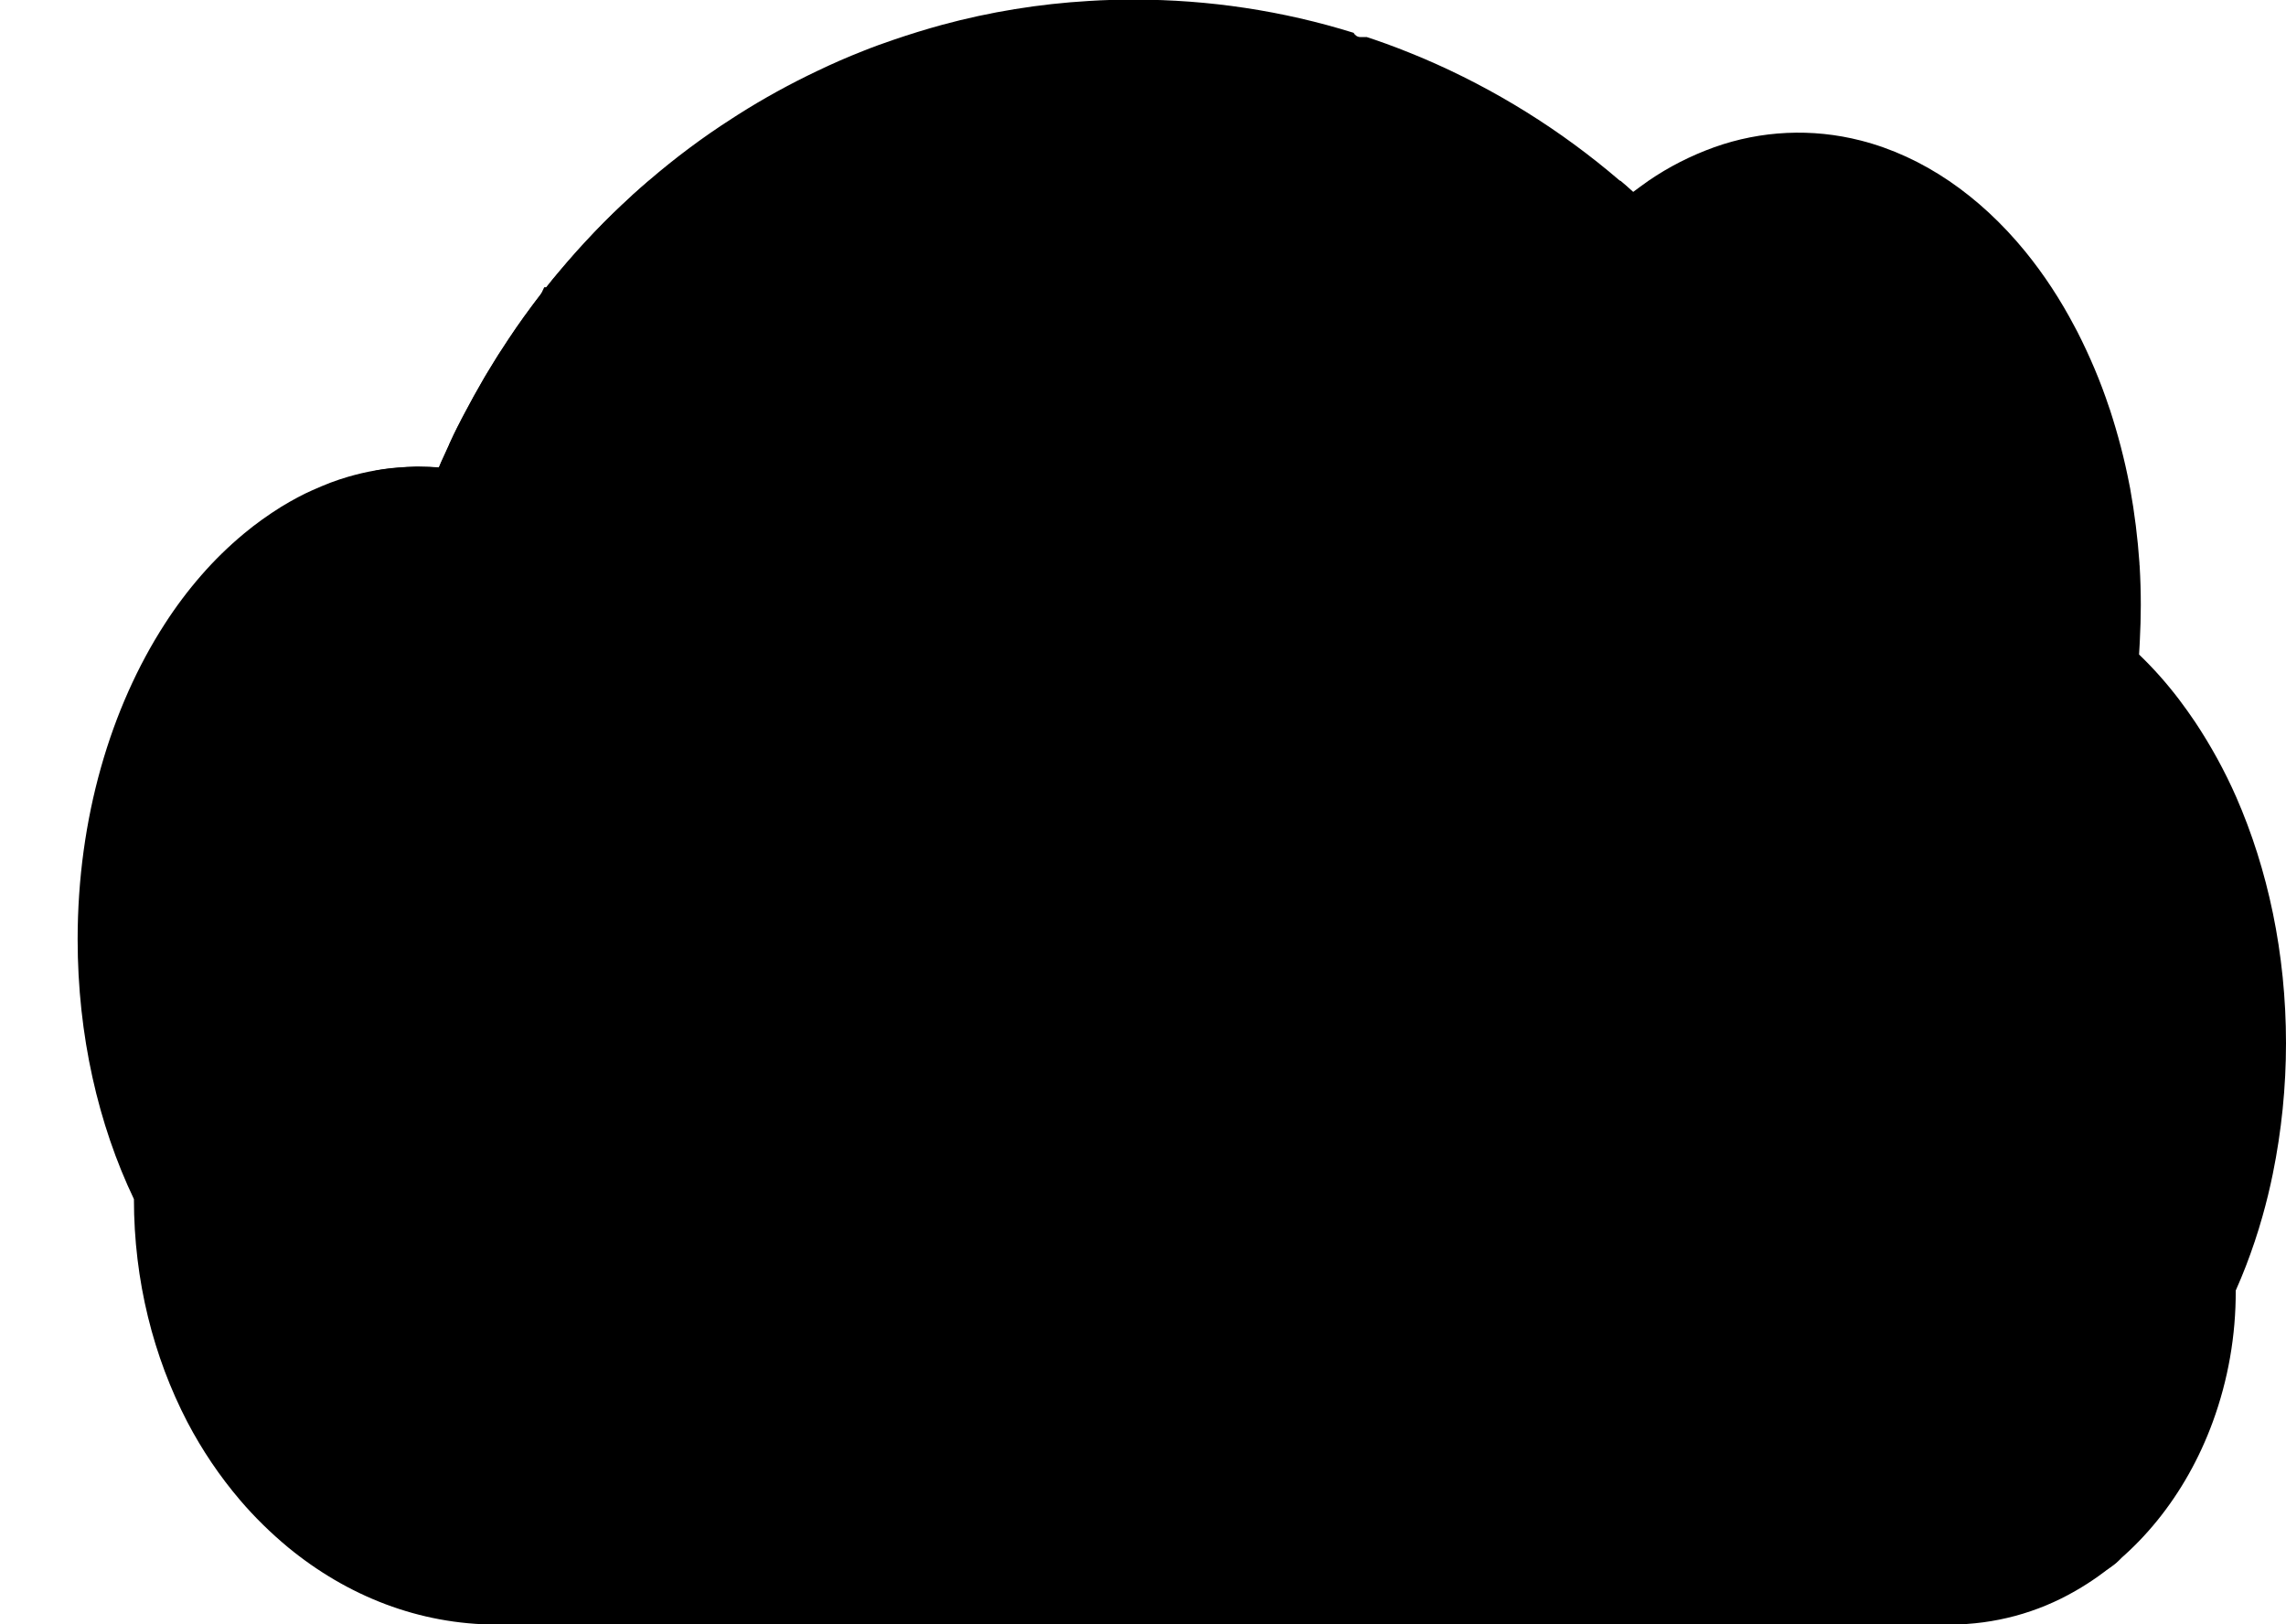                             <svg version="1.1" id="scrum" xmlns="http://www.w3.org/2000/svg"  x="0px" y="0px"
                                    viewBox="0 0 1177.8 836.9"  >
                                
                                <g id="bg">
                                    <path class="st0" d="M1177.8,537.5c0,22.6-2.3,45.2-6.8,67.3c-1.5,7.4-3.3,14.7-5.3,21.8c-2.5,8.9-5.4,17.5-8.6,25.8
                                        c-1.6,4.2-3.4,8.4-5.2,12.5c0.1,23.1-3.9,46-11.8,67.6c-13.9,38-39.1,69-70.7,87.1c-19.7,11.4-41.8,17.3-64.4,17.4H256
                                        c-40,0-77.1-14.7-107.6-39.8c-8.9-7.4-17.2-15.5-24.7-24.3c-10.5-12.3-19.6-25.8-27.2-40.3C79.1,699.1,69,659.9,69,617.8
                                        C50.7,579.5,40,533.5,40,484c0-62.4,17-119.3,44.8-162.4c5.7-8.9,12.1-17.4,19-25.3c6.7-7.7,14-14.8,21.8-21.3
                                        c6.1-5.1,12.6-9.7,19.3-13.9c2.8-1.7,5.6-3.3,8.4-4.8c2.5-1.3,5-2.6,7.6-3.7c3.1-1.4,6.2-2.7,9.3-3.9c3.1-1.2,6.3-2.2,9.3-3.1
                                        c4.5-1.3,9.1-2.4,13.8-3.2c3.9-0.7,7.7-1.2,11.6-1.5c3.1-0.3,6.2-0.4,9.3-0.5c0.6,0,1.1,0,1.7,0c3.4,0,6.9,0.2,10.2,0.4
                                        c0.4-0.9,0.7-1.7,1.1-2.6c1.4-3.1,2.8-6.1,4.2-9.2c0,0,0-0.1,0-0.1c0.2-0.5,0.5-1,0.7-1.5c1.1-2.5,2.3-4.9,3.5-7.3
                                        c0.6-1.1,1.1-2.2,1.7-3.3c0.1-0.3,0.3-0.5,0.4-0.8c0.6-1.1,1.2-2.3,1.8-3.4c3-5.7,6.1-11.3,9.3-16.8c0.3-0.5,0.5-0.9,0.8-1.4
                                        c0.5-0.9,1-1.7,1.5-2.5c1.3-2.2,2.7-4.5,4.1-6.7c1-1.6,1.9-3.1,3-4.7c2.5-3.9,5.1-7.8,7.7-11.6c2.6-3.8,5.4-7.6,8.2-11.4
                                        c0.4-0.5,0.8-1,1.2-1.6l4.1-5.4l0,0l0.6-0.7l0,0l1.5-1.9c2.2-2.8,4.5-5.6,6.8-8.3c11.5-13.7,23.8-26.6,37-38.6c0.5-0.5,1-1,1.5-1.4
                                        c2.5-2.2,4.9-4.4,7.4-6.5c13.6-11.7,27.9-22.4,42.9-32c1-0.7,2.1-1.3,3.1-2c13.2-8.4,26.9-15.9,41-22.6c7.7-3.7,15.5-7.1,23.4-10.2
                                        c5.2-2.1,10.5-4,15.8-5.8c8.2-2.8,16.6-5.4,25-7.7c24.7-6.7,50.1-10.8,75.6-12.3c7.7-0.5,15.5-0.7,23.4-0.7
                                        c38.3,0,76.4,5.7,113,17.1c0.7,1.3,2,2.2,3.5,2.2h3.3c1.4,0.5,2.8,0.9,4.2,1.4c7.9,2.7,15.6,5.7,23.3,8.9l1.9,0.8
                                        c36.5,15.6,70.6,36.8,101,62.9c2.3,1.9,4.5,3.9,6.7,5.9c2.7-2,5.4-4,8.1-5.9c10.5-7.2,21.8-12.9,33.7-17.2
                                        c24.3-8.7,50.6-9.9,75.6-3.5c32.1,8.2,61.2,28.4,84.7,57.1c9.7,11.9,18.2,24.9,25.4,38.6c0.5,1,1.1,2,1.6,3
                                        c6.3,12.4,11.8,25.3,16.2,38.6c0.2,0.5,0.3,1,0.5,1.4c4.1,12.6,7.5,25.5,10,38.5c0.1,0.7,0.3,1.3,0.4,2c2.3,12.7,3.9,25.6,4.8,38.5
                                        c0,0.5,0,0.9,0.1,1.4c0.4,6.7,0.6,13.5,0.6,20.3c0,6.1-0.2,12.2-0.5,18.2c0,0.7-0.1,1.4-0.1,2c-0.1,1.8-0.2,3.5-0.3,5.2
                                        c7.5,7.2,14.4,15,20.7,23.3c2.8,3.7,5.5,7.5,8.2,11.5c8.1,12.2,15.2,25.1,21.1,38.5C1168.4,447.7,1177.8,491.1,1177.8,537.5z"/>
                                    <path class="st0" d="M1095.1,797c0,14.8-45.4,28.4-119.9,38.6H275.9C201.4,825.4,156,811.8,156,797c0-11.3,26.3-21.9,71.8-30.8l0,0
                                        l1.3-0.3c12.8-2.5,27.2-4.8,42.9-7.1l1.2-0.2l0,0c12.4-1.7,25.7-3.4,39.7-4.9l1.3-0.1c5.4-0.6,10.9-1.2,16.6-1.7l0,0l2.2-0.2
                                        c41-4,87.7-7.2,138.3-9.4h0.1c7.1-0.3,14.2-0.6,21.5-0.8c8-0.3,16.2-0.6,24.4-0.8c6.3-0.2,12.7-0.3,19.1-0.5h0.1
                                        c28.8-0.7,58.6-1,89.1-1c75.3,0,146.5,2.2,209.6,6.1h0.2c9.7,0.6,19.2,1.2,28.5,1.9l7.9,0.6c10.5,0.8,20.7,1.6,30.6,2.5l0,0
                                        C1019.2,760.7,1095.1,777.8,1095.1,797z"/>
                                    <path class="st1" d="M1002.5,105.3v455.6c0,6.6-5.2,12-11.6,12H205c-6.4,0-11.6-5.4-11.6-12V242.5c3.9-0.7,7.7-1.2,11.6-1.5
                                        c3.1-0.3,6.2-0.4,9.3-0.5c0.6,0,1.1,0,1.7,0c3.4,0,6.9,0.2,10.2,0.4c0.4-0.9,0.7-1.7,1.1-2.6c1.4-3.1,2.8-6.1,4.2-9.2
                                        c0,0,0-0.1,0-0.1c0.2-0.5,0.5-1,0.7-1.5c1.1-2.5,2.3-4.9,3.5-7.3c0.6-1.1,1.1-2.2,1.7-3.3c0.1-0.3,0.3-0.5,0.4-0.8
                                        c0.6-1.1,1.2-2.3,1.8-3.4c3-5.7,6.1-11.3,9.3-16.8c0.3-0.5,0.5-0.9,0.8-1.4c0.5-0.9,1-1.7,1.5-2.5c1.3-2.2,2.7-4.5,4.1-6.7
                                        c1-1.6,1.9-3.1,3-4.7c2.5-3.9,5.1-7.8,7.7-11.6c2.6-3.8,5.4-7.6,8.2-11.4c0.4-0.5,0.8-1,1.2-1.6l4.1-5.4l0,0l0.6-0.7l0,0l1.5-1.9
                                        c2.2-2.8,4.5-5.6,6.8-8.3c11.5-13.7,23.8-26.6,37-38.6c0.5-0.5,1-1,1.5-1.4c2.5-2.2,4.9-4.4,7.4-6.5H835c2.3,1.9,4.5,3.9,6.7,5.9
                                        c2.7-2,5.4-4,8.1-5.9h141C997.3,93.4,1002.4,98.7,1002.5,105.3z"/>
                                    <path class="st2" d="M948.3,180.6v14.7h-691c1.3-2.9,2.7-5.8,4-8.6c0.9-2,1.9-4,2.9-6H948.3z"/>
                                    <rect x="780.5" y="125.2" class="st2" width="11.3" height="431.8"/>
                                    <rect x="571.9" y="125.2" class="st2" width="11.3" height="431.9"/>
                                    <rect x="363.3" y="125.2" class="st2" width="11.3" height="431.9"/>
                                    <path class="st3" d="M322,148v21h-50.6c1.5-3.9,3.1-7.7,4.7-11.4c0.2-0.5,0.4-1,0.7-1.6l2.4-5.4l0,0l0.3-0.7l0,0l0.9-1.9L322,148z"
                                        />
                                    <rect x="418.1" y="148" class="st3" width="95.8" height="21"/>
                                    <rect x="638.2" y="148" class="st3" width="95.8" height="21"/>
                                    <rect x="824.3" y="148" class="st3" width="95.8" height="21"/>
                                </g>
                                <g id="tasks">
                                    <rect x="383.2" y="225.6" class="st4" width="44.5" height="43.1"/>
                                    <rect x="303.1" y="215.2" class="st4" width="44.5" height="43.1"/>
                                    <rect x="597.4" y="299.4" class="st4" width="44.5" height="43.1"/>
                                    <rect x="920.8" y="356.2" class="st4" width="44.5" height="43.1"/>
                                    <rect x="926.1" y="292.7" class="st4" width="44.5" height="43.1"/>
                                    <rect x="446.1" y="198.9" class="st4" width="44.5" height="43.1"/>
                                    <rect x="220.7" y="299.6" class="st5" width="44.5" height="43.1"/>
                                    <rect x="395.9" y="292.7" class="st5" width="44.5" height="43.1"/>
                                    <rect x="659.6" y="225.6" class="st5" width="44.5" height="43.1"/>
                                    <rect x="903.8" y="211.1" class="st5" width="44.5" height="43.1"/>
                                    <rect x="720.1" y="203.4" class="st5" width="44.5" height="43.1"/>
                                    <rect x="715.8" y="293.5" class="st5" width="44.5" height="43.1"/>
                                    <rect x="516.7" y="232.6" class="st5" width="44.5" height="43.1"/>
                                    <rect x="235" y="232.6" class="st6" width="44.5" height="43.1"/>
                                    <rect x="291.7" y="304.5" class="st6" width="44.5" height="43.1"/>
                                    <rect x="475.9" y="297.2" class="st6" width="44.5" height="43.1"/>
                                    <rect x="822.2" y="207.6" class="st6" width="44.5" height="43.1"/>
                                    <rect x="857.5" y="272.9" class="st6" width="44.5" height="43.1"/>
                                    <rect x="594.2" y="207.5" class="st6" width="44.5" height="43.1"/>
                                    <rect x="656.2" y="335.3" class="st6" width="44.5" height="43.1"/>
                                </g>
                                <g id="people">
                                    <path class="st2" d="M790.4,778.8c3.5,2.4,7.9,3.2,12.2,3.7s8.6,1,12.5,2.8c3.3,1.6,6.1,4.3,9.7,5.5c3.2,1.1,6.7,0.8,10,0.2
                                        c4-0.7,8.2-2.2,10.3-5.6c1.9-3,1.7-6.9,1.4-10.5c-0.3-4-0.6-8.1-0.9-12.2c0-1-0.2-2-0.8-2.9c-2.9-4.2-9.8,1.8-13.5,1.7
                                        c-5.9,0-12.3-3.2-16.5-7.1c-0.4-0.4-0.8-0.7-1.3-1c-1.7-0.8-3.4,0.6-4.9,1.9c-0.2,0.1-0.3,0.3-0.5,0.4c-3.5,2.7-8.1,3.3-12.3,4.4
                                        s-8.8,3.3-10.2,7.5c-0.1,0.3-0.2,0.5-0.2,0.8C784.7,772.5,787.1,776.6,790.4,778.8z"/>
                                    <path class="st7" d="M884.3,515.4c2.8,13.5,0.1,27.6-7.3,39.3c-2,3.1-4.4,6.1-5.9,9.5c-1,2.4-1.8,5-2.3,7.5l-6.6,27.2
                                        c-1.8,7.3-3.6,14.8-3,22.3c0.4,5.3,1.7,11.2-1.5,15.3c-0.8,0.8-1.5,1.7-2,2.7c-0.3,1.2-0.3,2.4,0,3.5c3.3,19.7,5.8,40.4-0.2,59.5
                                        c-5.4,17.3-5.8,36.5-10.4,54c-0.6,2.2-1.2,4.5-2.9,6c-1.2,1-2.7,1.7-4.3,2c-6.8,1.6-14-0.3-20.4-3.2c-4.5-2.1-9.3-5.7-8.9-10.6
                                        c0.2-2.3,1.5-4.4,2.5-6.5c1.8-4.2,2-8.9,2.5-13.5c1.2-11.5,4.8-22.5,7.4-33.8s4.5-23,2.2-34.3c-4.6-23.4-12-46.2-22-67.8
                                        c-0.4-1.1-1.1-2.2-2-3c-0.9-0.7-2.1-1.1-2.9-2s-1-2.3-1.3-3.5c-1-3.6-4-6.2-5.9-9.4c-5-7.9-3.4-18.1-3.2-27.5
                                        c0.2-9.1-1.1-18.3,0.4-27.3s6.7-18.2,15.3-21c4.3-1.4,9-1.1,13.5-0.6C838.8,502.5,861.9,506.8,884.3,515.4z"/>
                                    <circle class="st8" cx="834.4" cy="261.8" r="34.5"/>
                                    <path class="st9" d="M446.7,439.8c0,0-30.7,34-12.3,72.4c0,0,1,6.9,0.3,8.1s3,17.1,3,17.1s0.5,28.9,0,33.8s-1,7.6-1,7.6
                                        s-6.9,53.3-4.7,69.2c2.2,15.9,3.2,44.3,3.2,44.3l9.1,76.4l47.2-8.8l-21.4-104.8l-0.7-18.6c0,0,8.9-22.8,4.9-34.3s1-158.1,1-158.1
                                        L446.7,439.8z"/>
                                    <path class="st10" d="M513.1,779.8c0,0,18,3.9,27,1.7s-3.9,12.8-16.2,15.5c-12.3,2.7-26.3,2-26.3,2l-12.7-14.5l-15-0.3l1.2,14.8
                                        h-4.7v-19.3H513.1z"/>
                                    <path class="st10" d="M491.5,752.3c0,0,15,1.8,22.2-0.7c7.2-2.5-2.2,10.8-12.1,13.9c-6.9,2-14.1,3.2-21.3,3.6l-11.6-10.9l-12.3,0.9
                                        l2.1,12l-3.8,0.4l-1.5-15.7L491.5,752.3z"/>
                                    <polygon class="st11" points="447.2,415.4 458.5,418.8 449.9,433.8 440.1,421 	"/>
                                    <path class="st12" d="M915.6,361c0.5,3.7-1.2,7.3-1.4,11c-0.2,3.2,0.9,6.4,1.5,9.5c2.3,12.4-2.1,25-6.6,36.7
                                        c-0.8,1.9-1.4,3.9-1.6,6c-0.1,3.9,2.1,7.4,2.7,11.2c1.3,8-4.6,15.5-4.7,23.6c0,3.7,1.1,7.5,0.2,11.1c-0.6,2.4-2.1,4.5-3.2,6.7
                                        c-1.9,4-2.4,8.5-4.2,12.5c-3.3,7.3-10.3,12-16.9,16.3c-3.8-1.3-7.9-2.8-10-6.2c-0.9-1.7-1.5-3.5-1.7-5.4
                                        c-1.4-8.3-1.4-16.7-1.3-25.1c-0.1-7.2,0.3-14.4,1.2-21.5c1.3-9.1,4.3-17.9,6.4-26.9c2.7-11.3,4-23,8.2-33.9
                                        c3.7-9.5,9.4-18.1,15.4-26.3c2.3-3.1,4.1-7.6,8.5-6.9C911.8,354.2,914.9,357.2,915.6,361z"/>
                                    <path class="st13" d="M885.9,799c-1.2-1.2-3-1-4.6-0.7c-8.6,1.4-17.3,2.1-26.1,2.1c-1.1-5.3,2.1-10.5,3.1-15.9c0.1-1.4,0.5-2.7,1-4
                                        c1.2-2.4,4-3.4,6.6-4c4.7-1,12-2.7,14.7,2C883.8,784.2,884.8,792.6,885.9,799z"/>
                                    <path class="st12" d="M820.2,309.6c3.7-2.3,8.1-3.3,12.3-4.1c2.6-0.6,5.2-0.8,7.9-0.6c2.4,0.3,4.8,1.2,7.2,1.4
                                        c3.4,0.2,6.7-1.2,10-2.1s7.2-1.3,9.9,0.8c0.6,0.6,1.3,1,2.2,1.1c0.8-0.1,1.6-0.5,2.2-1.1c4.8-3.5,11.4-3.1,15.9,0.8
                                        c6.3,5.9,5.6,17.5,13,22c2,1.2,4.7,1.9,5.8,4c0.3,0.7,0.6,1.3,1,1.9c0.5,0.5,1.1,1,1.8,1.3c2.2,1,4.2,2.1,6.1,3.5
                                        c1.9,1.4,3.2,3.5,3.5,5.9c0,1.7-0.3,3.4-1.1,5c-7.4,18.2-25.5,29.8-45.2,28.9c-1.7-0.1-3.5-0.3-4.7-1.5c-0.7-0.8-1.3-1.7-1.7-2.7
                                        c-3.5-7.3-10-12.7-14.2-19.7c-2.5-4.1-4.1-8.8-6.7-12.9c-3.8-6.2-9.8-10.8-15.6-15.2c-3.3-2.5-6.9-5.1-11.1-5
                                        c-3.7,0.2-6.3,0.4-5-4.1C815,314.1,817.2,311.4,820.2,309.6z"/>
                                    <path class="st2" d="M802.2,809.8c2.5,2.3,5.9,3.3,9.3,4.1c7.6,1.7,15.3,2.3,23.1,2.8l7.5,0.6c7.4,0.5,14.7,1.1,22.1,1.2
                                        c9.1,0,18.2-0.8,27.2-2.3c1.3,0.1,2.4-0.8,2.5-2c0-0.2,0-0.5,0-0.7c-0.2-9.2-1.3-18.3-3.3-27.3c-0.9-3.7-7.5,4.6-7.8,4.9
                                        c-1.8,2.1-3.2,3-6,3.2c-7.6,0.4-16.1-4.2-22.1-8.3c-1.3-1-2.7-1.8-4.1-2.5c-1-0.5-2.2-0.8-3.3-1c-3.9-0.4-7.8,0.4-11.3,2.3
                                        c-4.5,2.3-8.5,5.5-13,7.8c-3.6,1.9-7.6,3.1-11.7,3.7c-4.1,0.6-9,0.8-11.1,4.4l0,0C798.4,803.5,799.7,807.5,802.2,809.8z"/>
                                    <path class="st8" d="M827.7,305.9c-0.1,5.1-1.8,10-2.1,15.1c15,0.7,29.7-6.5,44.5-4.3c-4.1-2.7-6.3-7.5-7.6-12.3
                                        c-1.7-6.1-2.2-12.5-1.5-18.8c0-0.3,0.1-0.7,0.2-1c0.5-2.5,2-6,1.6-8c-0.5-2.6-2.9-2.1-5.1-1.9c-6.7,0.5-13.3,1.4-19.9,2.6
                                        c-1.7,0.3-18.5,4.5-18.7,4c2.8,4.8,5.6,9.7,7.3,14.9C827.2,299.3,827.7,302.6,827.7,305.9z"/>
                                    <path class="st8" d="M679.9,290.2c1.3,1.8,2.8,3.3,4.6,4.6c1.1,0.9,2.3,1.9,3.5,2.7c2.2,1.7,4.8,2.7,7.5,3
                                        c3.6,0.2,11.1-1.9,13.3-4.9c0.9-1.5,1.4-3.3,1.3-5.1c0-2.4-0.4-4.8-1.2-7.1c-1.4-3.7-3.3-7.3-5.8-10.4c-2.6-3.6-5.4-7.1-9.3-9.3
                                        c-1.3-0.7-2.6-1.3-3.9-1.8l-7-2.9c-0.4-0.2-0.8-0.3-1.3-0.3c-1.9,0-2.2,2.9-1.2,4.4c2.1,3.1,6.9,4,8.2,7.5c-2.3,0.1-4.3,1.6-5,3.8
                                        c-0.1,0.6-0.3,1.1-0.7,1.6c-0.6,0.5-1.6,0.2-2.3,0.6c-1.2,0.7-0.7,2.5-0.8,3.9c-0.1,1.2-0.9,2.3-1.3,3.5
                                        C678.1,286.1,678.6,288.4,679.9,290.2z"/>
                                    <path class="st14" d="M884.3,515.4c2.8,13.5,0.1,27.6-7.3,39.3c-2,3.1-4.4,6.1-5.9,9.5c-1,2.4-1.8,5-2.3,7.5l-6.6,27.2
                                        c-1.8,7.3-3.6,14.8-3,22.3c0.4,5.3,1.7,11.2-1.5,15.3c-0.8,0.8-1.5,1.7-2,2.7c-0.3,1.2-0.3,2.4,0,3.5c3.3,19.7,5.8,40.4-0.2,59.5
                                        c-5.4,17.3-5.8,36.5-10.4,54c-0.6,2.2-1.2,4.5-2.9,6c-1.2,1-2.7,1.7-4.3,2c-6.8,1.6-14-0.3-20.4-3.2c-4.5-2.1-9.3-5.7-8.9-10.6
                                        c0.2-2.3,1.5-4.4,2.5-6.5c1.8-4.2,2-8.9,2.5-13.5c1.2-11.5,4.8-22.5,7.4-33.8s4.5-23,2.2-34.3c-4.6-23.4-12-46.2-22-67.8
                                        c-0.4-1.1-1.1-2.2-2-3c-0.9-0.7-2.1-1.1-2.9-2s-1-2.3-1.3-3.5c-1-3.6-4-6.2-5.9-9.4c-5-7.9-3.4-18.1-3.2-27.5
                                        c0.2-9.1-1.1-18.3,0.4-27.3s6.7-18.2,15.3-21c4.3-1.4,9-1.1,13.5-0.6C838.8,502.5,861.9,506.8,884.3,515.4z"/>
                                    <path class="st7" d="M787.2,572.6c0.1,3.5,0.5,7.1,1.2,10.5c4.2,23.6,8.7,47.1,13.4,70.5c0.4,2,0.8,4.1,1.4,6.1
                                        c1.8,6.5,4.9,12.6,9.1,17.9c19.8,24.7,21.5,60.5,32.3,90.3c0.7,2,1.5,4,2.2,6c1.9,5,4.2,10,6.6,14.8c0.3,0.7,0.8,1.3,1.4,1.8
                                        c0.7,0.3,1.4,0.5,2.2,0.4c9.7,0.1,19.2-2.1,28-6.3c1.3-0.5,2.3-1.3,3-2.5c0.3-0.9,0.4-1.9,0.3-2.8c-0.3-5.9-0.7-12-3.5-17.2
                                        c-1.9-3.1-4.2-5.9-6.9-8.3c-0.8-18.5-2.7-37.1-6.7-55.2c-2.1-9.3-4.7-18.6-10-26.4c-4-5.8-9.6-11.5-8.9-18.4c0.3-3,1.6-6.9-0.9-8.7
                                        c-1.1-0.8-2.7-0.9-3.4-2c-0.3-0.5-0.5-1.1-0.5-1.7c-0.5-4.8-0.2-9.6,0.9-14.3c0.7-3.1,1.8-6.1,2.1-9.3s-0.2-6.6-2.3-9
                                        c-0.1-6.4,0-13-0.1-19.3c-0.1-3.6-0.1-7.3,0.9-10.8c0.5-1.7,1.2-3.3,1.6-5c1.3-6.1-2-13.4,2-18.3c1.7-2,4.2-3,6.3-4.5
                                        c4.3-2.9,7.1-7.6,8.7-12.5s2-10.2,2.5-15.3c0.1-1.1,0.1-2.2,0-3.3c-0.1-0.6-0.2-1.1-0.4-1.7c-1.2-2.8-4.5-3.8-7.5-4.5
                                        c-18.7-4.5-37.8-6.7-57-6.7c-7.1-4.8-11.1-3.1-14.1,2c-1.7,3.1-3,6.4-4,9.8c-1.4,4.2-1.5,27.4-2.8,31.6
                                        C782.3,555.8,787.3,566.9,787.2,572.6z"/>
                                    <path class="st14" d="M915.6,361c0.5,3.7-1.2,7.3-1.4,11c-0.2,3.2,0.9,6.4,1.5,9.5c2.3,12.4-2.1,25-6.6,36.7
                                        c-0.8,1.9-1.4,3.9-1.6,6c-0.1,3.9,2.1,7.4,2.7,11.2c1.3,8-4.6,15.5-4.7,23.6c0,3.7,1.1,7.5,0.2,11.1c-0.6,2.4-2.1,4.5-3.2,6.7
                                        c-1.9,4-2.4,8.5-4.2,12.5c-3.3,7.3-10.3,12-16.9,16.3c-3.8-1.3-7.9-2.8-10-6.2c-0.9-1.7-1.5-3.5-1.7-5.4
                                        c-1.4-8.3-1.4-16.7-1.3-25.1c-0.1-7.2,0.3-14.4,1.2-21.5c1.3-9.1,4.3-17.9,6.4-26.9c2.7-11.3,4-23,8.2-33.9
                                        c3.7-9.5,9.4-18.1,15.4-26.3c2.3-3.1,4.1-7.6,8.5-6.9C911.8,354.2,914.9,357.2,915.6,361z"/>
                                    <path class="st12" d="M814.3,318.3c1.5,1.7,3.5,3.7,5.8,3.1c0.8-0.3,1.6-0.7,2.2-1.2c4-2.6,8.9-3.2,13.5-3.9
                                        c9.4-1.4,18.8-3.5,27.9-6.3c2.7-1,5.4-1.5,8.3-1.7c5.8,0,11,3.9,14.7,8.5s6.3,9.9,9.9,14.5c2.6,3.3,5.6,6.2,8,9.6
                                        c6,8.6,7.3,19.9,5.8,30.3s-5.7,20.2-9.8,29.9c-2.4,5.5-4.7,11.1-8,16.2c1.4,7.9,0.7,17-3.1,24c-1.2,2.3-2.7,4.6-3.1,7.1
                                        c-0.2,1.7-0.1,3.5,0.2,5.2l1.8,12.5c0.5,3.8,1.1,7.6,1.8,11.4c1.3,6.9,3,14.4-0.2,20.7c-3.8,7.5,0.2,17.1-0.8,25.5
                                        c-10.8-4.2-22.1-6.9-33.6-8c-7.4-0.7-15-0.8-22.1-2.9c-4.5-1.3-8.7-3.4-13.2-4.4c-3.7-0.7-7.4-1.1-11.2-1.1
                                        c-8.3-0.3-16.6-0.7-24.8,0.6c-0.7,0.1-1.5,0.2-1.9-0.4c-0.2-0.3-0.3-0.6-0.3-1c-0.1-3.1,0.6-6.1,2.1-8.8c1-1.8,2.5-3.7,2.5-5.8
                                        c-0.1-1-0.3-2-0.7-2.9l-3.6-9.7c-3.1-8.2-1.6-17.6-3.2-26.2c-1.2-6.7-2-13.5-2.4-20.3c-0.3-5.8-0.1-12.1,3.4-16.8
                                        c1-1.1,1.9-2.4,2.7-3.7c0.5-1.4,0.7-2.9,0.6-4.4c0.1-11.6-0.3-23.3-1-34.9c3.1-5.5,6.3-11.1,9.3-16.6c3.6-6.4,7.2-12.9,8.6-20.1
                                        c1-4.8,0.9-9.6,1.6-14.5c0.1-1.2,0.5-2.4,1.2-3.4c1.2-1.3,3.1-1.5,4.9-1.5C810.1,317.1,812.3,317.5,814.3,318.3z"/>
                                    <path class="st12" d="M802.8,372.2c-2.1,2.6-4.3,5.3-7.3,6.9c-3.4,1.8-7.5,1.8-11.3,1.7c-15.9-0.3-31.7-2.1-47.3-5.2
                                        c-1.8-0.3-3.5-0.8-5.2-1.4c-1.9-0.9-3.6-2-5.3-3.3c-5.1-3.7-10.3-7.5-14.3-12.4c-4.6-6-7.6-13.2-8.4-20.7c-3.7-3.4-5.7-8.3-7.5-13
                                        c-0.9-2-1.5-4.1-1.7-6.3c-0.1-2.2,1.4-4.6,1-6.8c-0.7-3.8-2.6-7.2-5.5-9.9c-0.6-0.4-1.1-1-1.3-1.7c-0.1-0.6,0-1.2,0.3-1.7
                                        c1.6-3.5,5.2-5.8,9-6.8s7.7-0.7,11.6-0.5c1.4,0.1,2.4,0.7,3.8,1l2.7,7.1c0.4,1.2,1,2.3,1.8,3.2c0.6,0.5,1.2,1,1.9,1.5
                                        c2.8,2.4,4.2,6,3.8,9.6c5.1,2,7.7,7.5,6.1,12.7c4.1,0.9,7.5,3.9,8.9,7.8c0.2,0.9,0.6,1.7,1.2,2.4c0.9,0.7,2,1,3.1,1
                                        c3,0.2,5.7,2.6,8.5,1.3c3.1-1.5,6.6-2,10-1.4c0.7,0.2,1.4,0.2,2.2,0.2c0.6-0.1,1.2-0.3,1.8-0.6c1.2-0.7,2.6-1.3,4-1.6
                                        c1.4-0.3,2.9,0.3,3.8,1.5c1-1.1,1.5-2.4,2.4-3.5c0.8-1.2,2.2-1.9,3.7-1.8c-0.9-0.8,0-2.5,1.2-2.8s2.5,0.1,3.7,0.1
                                        c3.2,0,5.6-2.9,8.7-3.7c2.8-0.7,6.7,0.1,8.1-2.4c0.5-0.9,0.6-2.1,1.5-2.7c0.6-0.3,1.3-0.4,1.9-0.2c2,0.3,4,0.9,5.8,1.8
                                        c3,11.7,1.4,23.8-0.9,35.7C808.1,363.1,806.4,367.7,802.8,372.2z"/>
                                    <path class="st14" d="M820.7,317.5c3.7-1.9,8.1-2.7,12.3-3.3c2.6-0.5,5.2-0.6,7.9-0.5c2.4,0.2,4.8,1,7.2,1.1c3.4,0.2,6.7-1,10-1.7
                                        c3.3-0.7,7.2-1,9.9,0.6c0.6,0.5,1.3,0.8,2.2,0.9c0.8-0.1,1.6-0.4,2.2-0.9c4.8-2.8,11.4-2.5,15.9,0.7c6.3,4.8,5.6,14.3,13,17.9
                                        c2,1,4.7,1.5,5.8,3.3c0.3,0.5,0.6,1.1,1,1.6c0.5,0.4,1.1,0.8,1.8,1c2.2,0.8,4.2,1.7,6.1,2.9c1.9,1.1,3.2,2.9,3.5,4.8
                                        c0,1.4-0.3,2.8-1.1,4.1c-7.4,14.9-25.5,24.3-45.2,23.6c-1.7-0.1-3.5-0.3-4.7-1.2c-0.7-0.7-1.3-1.4-1.7-2.2c-3.5-6-10-10.4-14.2-16
                                        c-2.5-3.4-4.1-7.2-6.7-10.5c-3.8-5.1-9.8-8.8-15.6-12.4c-3.3-2-6.9-4.2-11.1-4c-3.7,0.1-6.3,0.3-5-3.4
                                        C815.5,321.1,817.7,318.9,820.7,317.5z"/>
                                    <path class="st15" d="M491.5,752.3c0,0,15,1.8,22.2-0.7c7.2-2.5-2.2,10.8-12.1,13.9c-6.9,2-14.1,3.2-21.3,3.6l-11.6-10.9l-12.3,0.9
                                        l2.1,12l-3.8,0.4l-1.5-15.7L491.5,752.3z"/>
                                    <path class="st15" d="M513.1,779.8c0,0,18,3.9,27,1.7s-3.9,12.8-16.2,15.5c-12.3,2.7-26.3,2-26.3,2l-12.7-14.5l-15-0.3l1.2,14.8
                                        h-4.7v-19.3H513.1z"/>
                                    <path class="st11" d="M575.8,282.5l9.6,8.1c0,0,1.9-1.5,4.4-3.8c6-5.4,15.7-15.2,12.1-19.4c-5-5.7-10-2-10.3-1.7
                                        c0.5-0.6,11.7-12.5,7.1-11.5s-13.3,11.3-13.3,11.3l-6.9,12.2L575.8,282.5z"/>
                                    <path class="st12" d="M418.4,324.8l6.5,13.5l7.4,15.3l1,2.2l8.8,19l11.1,24.1c0,0-3.9,4.7-2.7,8.4c1.1,3.5,3,2,3.2,1.7
                                        c-0.2,0.3-2.6,3.5-0.5,4.9s1.5,4.7,1.5,4.7s-9.1,15-10.8,20.4s27.5,10.1,27.5,10.1s41.6,18.4,51.9,9.3s0-51.9,0-51.9
                                        s0-24.6-2.7-26.8s-1.4-19.3-1.4-19.3c7.1-13,2.2-20.4,2.2-20.4l2-33.4c0,0-3.2-3.5-5.7-3.7c-1.6-0.1-3.1-0.1-4.7,0
                                        c0,0-1.3-0.4-3.2-1c-3.9-1.1-10.5-2.7-12.8-1.5c-3.4,1.7-25.6-2.7-25.6-2.7c-9.5-1.4-19.1-2.3-28.8-2.7c-3.3-0.2-6.6,0.1-9.8,1.1
                                        c-8,2.5-9.4,8.3-9.4,8.3s1,4.9-3,11.3S418.4,324.8,418.4,324.8z"/>
                                    <path class="st12" d="M519.3,306.4l4.2,0.3c0,0,9.8,1.2,13-1.7S551,301,551,301s3.2-6.4,6.6-8.4s11.8-5.7,12-7.6s3.2-5.6,3.2-5.6
                                        s18.4-4.4,15.7,10.1s-17.6,27-17.6,27s-1.7,8.1-7.4,10.1s-42.3,19.2-48.2,14.8C509.4,336.9,519.3,306.4,519.3,306.4z"/>
                                    <path class="st12" d="M422.9,321.1l-4.4,3.7c-0.8,2.4-2.1,4.7-3.7,6.6c-2.5,2.7-9.1,29.5-9.1,29.5c0.6,1.3,0.6,2.7,0,3.9
                                        c-1,2,2,4.9,2,4.9s1.5-0.5-1,2.2s2.2,5.9,2.2,5.9s20.2,34.4,24.3,38.1s8.4,13.3,8.4,13.3s8.8-13.7,10.8-14l-8.6-19.4
                                        c0,0-5.9-27.1-10.3-32s2.2-21.9,2.2-21.9L422.9,321.1z"/>
                                    <path class="st2" d="M512.8,242.7c3.9,5.4,4.7,12.4,2.2,18.5c-2,4.8-5.9,8.5-8.3,13c-3.7,7.2-3.4,15.8,0.8,22.8
                                        c0.9,1.2,1.6,2.6,2,4.1c0.6,3.8-3.3,6.4-6.4,8.6c-14.2,10.1-20.2,28.5-21.3,45.9c-0.4,3.7-0.1,7.4,0.7,11
                                        c1.5,5.5,5.2,10.1,8.8,14.6c-4.5,1.4-9,2.8-13.7,2.7s-9.5-2-12.1-5.9c-1.3-2-1.9-4.3-3.1-6.3s-3.5-3.7-5.8-3.1
                                        c-1,0.3-1.9,0.9-2.8,1.6c-5.4,4-11.8,6.5-18.5,7.3c-5.7,0.7-12.2-0.3-15.9-4.7c-2.7-3.2-3.4-7.7-3-11.9
                                        c1.3-14.9,13.9-26.6,16.8-41.3c2.4-11.9-1.9-24-2.7-36.1c-1.2-17.9,5.3-35.3,11.7-52c1.4-4.1,3.3-8.1,5.6-11.8
                                        c5.4-7.8,14.6-12.5,24-13.5c3.5-0.5,7-0.1,10.4,1c3.4,1.3,6.2,3.7,8.9,6.1c6.1,5.3,12.4,10.8,15.9,18.1c1.4,3,2.4,6.2,4,9.1
                                        L512.8,242.7z"/>
                                    <path class="st7" d="M473.1,603.7c5.4,10.3,2,35.4,2,35.4c-7.1,6.2-3.2,59.8-3.2,59.8s-4.9,52.9-8.1,59s-2.7,31.5-2.7,31.5
                                        c36.1,6.6,59.8-7.6,59.8-7.6s-11.6-26.3-11.8-27.5c-0.1-0.7-1.7,1.2-2.1,1.7c0.2-0.3,0.9-1.2,2.1-3c4.9-6.9,0-20.2,0-20.2
                                        s6.1-42.8,3.2-46.7c-2.9-3.9,0.5-18.4,2.2-21.9s3.9-11.6,3.9-15c0.1-2.7,0.6-5.3,1.5-7.9c7.6-10.8,6.2-28.8,6.2-28.8
                                        s-0.5-25.8,3.9-46.2s-5.5-78.2-5.5-78.2s3.3-11.3,0.8-15.5c-1.1-1.9-1-6.3-0.5-10.6c0.6-5.3,1.7-10.3,1.7-10.3l-67.1-11.9
                                        c-1.4,2.4-2.7,4.6-3.9,6.8c-22.2,41-7.2,56.2-7.2,56.2l14.2,43.9C462.5,546.7,467.7,593.4,473.1,603.7z"/>
                                    <path class="st7" d="M446.7,438.2c0,0-30.7,34.2-12.3,72.8c0,0,1,6.9,0.3,8.1s3,17.2,3,17.2s0.5,29,0,33.9s-1,7.6-1,7.6
                                        s-6.9,53.6-4.7,69.6s3.2,44.5,3.2,44.5l9.1,76.7l47.2-8.8l-21.4-105.3l-0.7-18.7c0,0,8.9-22.9,4.9-34.4s1-158.9,1-158.9
                                        L446.7,438.2z"/>
                                    <path class="st2" d="M819.7,256.9c0.1,3.6-2.3,10.5,4.4,8.6c4-1.2,5.1-5.9,10.2-4.8s6.2,7.3,7.9,11.3c2.8,6.6,8.7,11.3,15.7,12.7
                                        c1.4,0.3,2.9,0.3,4.3,0c3.3-0.9,5.1-4.3,6.5-7.4c1.1-2.6,2.1-5.3,2.8-8.1c0.5-2,0.8-4,1-6l0,0c0.1-1.4,0.1-2.7,0-4.1
                                        c-0.6-8.1-5.2-15.5-11.1-21.1s-13.1-9.6-20.2-13.6c-2.3-1.4-4.8-2.6-7.5-3.3c-2.6-0.5-5.2-0.6-7.9-0.3c-3.5,0.1-6.8,0.9-10,2.4
                                        c-1.3,0.6-2.5,1.5-3.5,2.5c-1.5,1.4-2.5,3.1-3,5.1c-1.3,5.3,2.1,10,4.8,14.1C816.5,248.4,819.5,252.3,819.7,256.9z"/>
                                </g>
                                </svg>